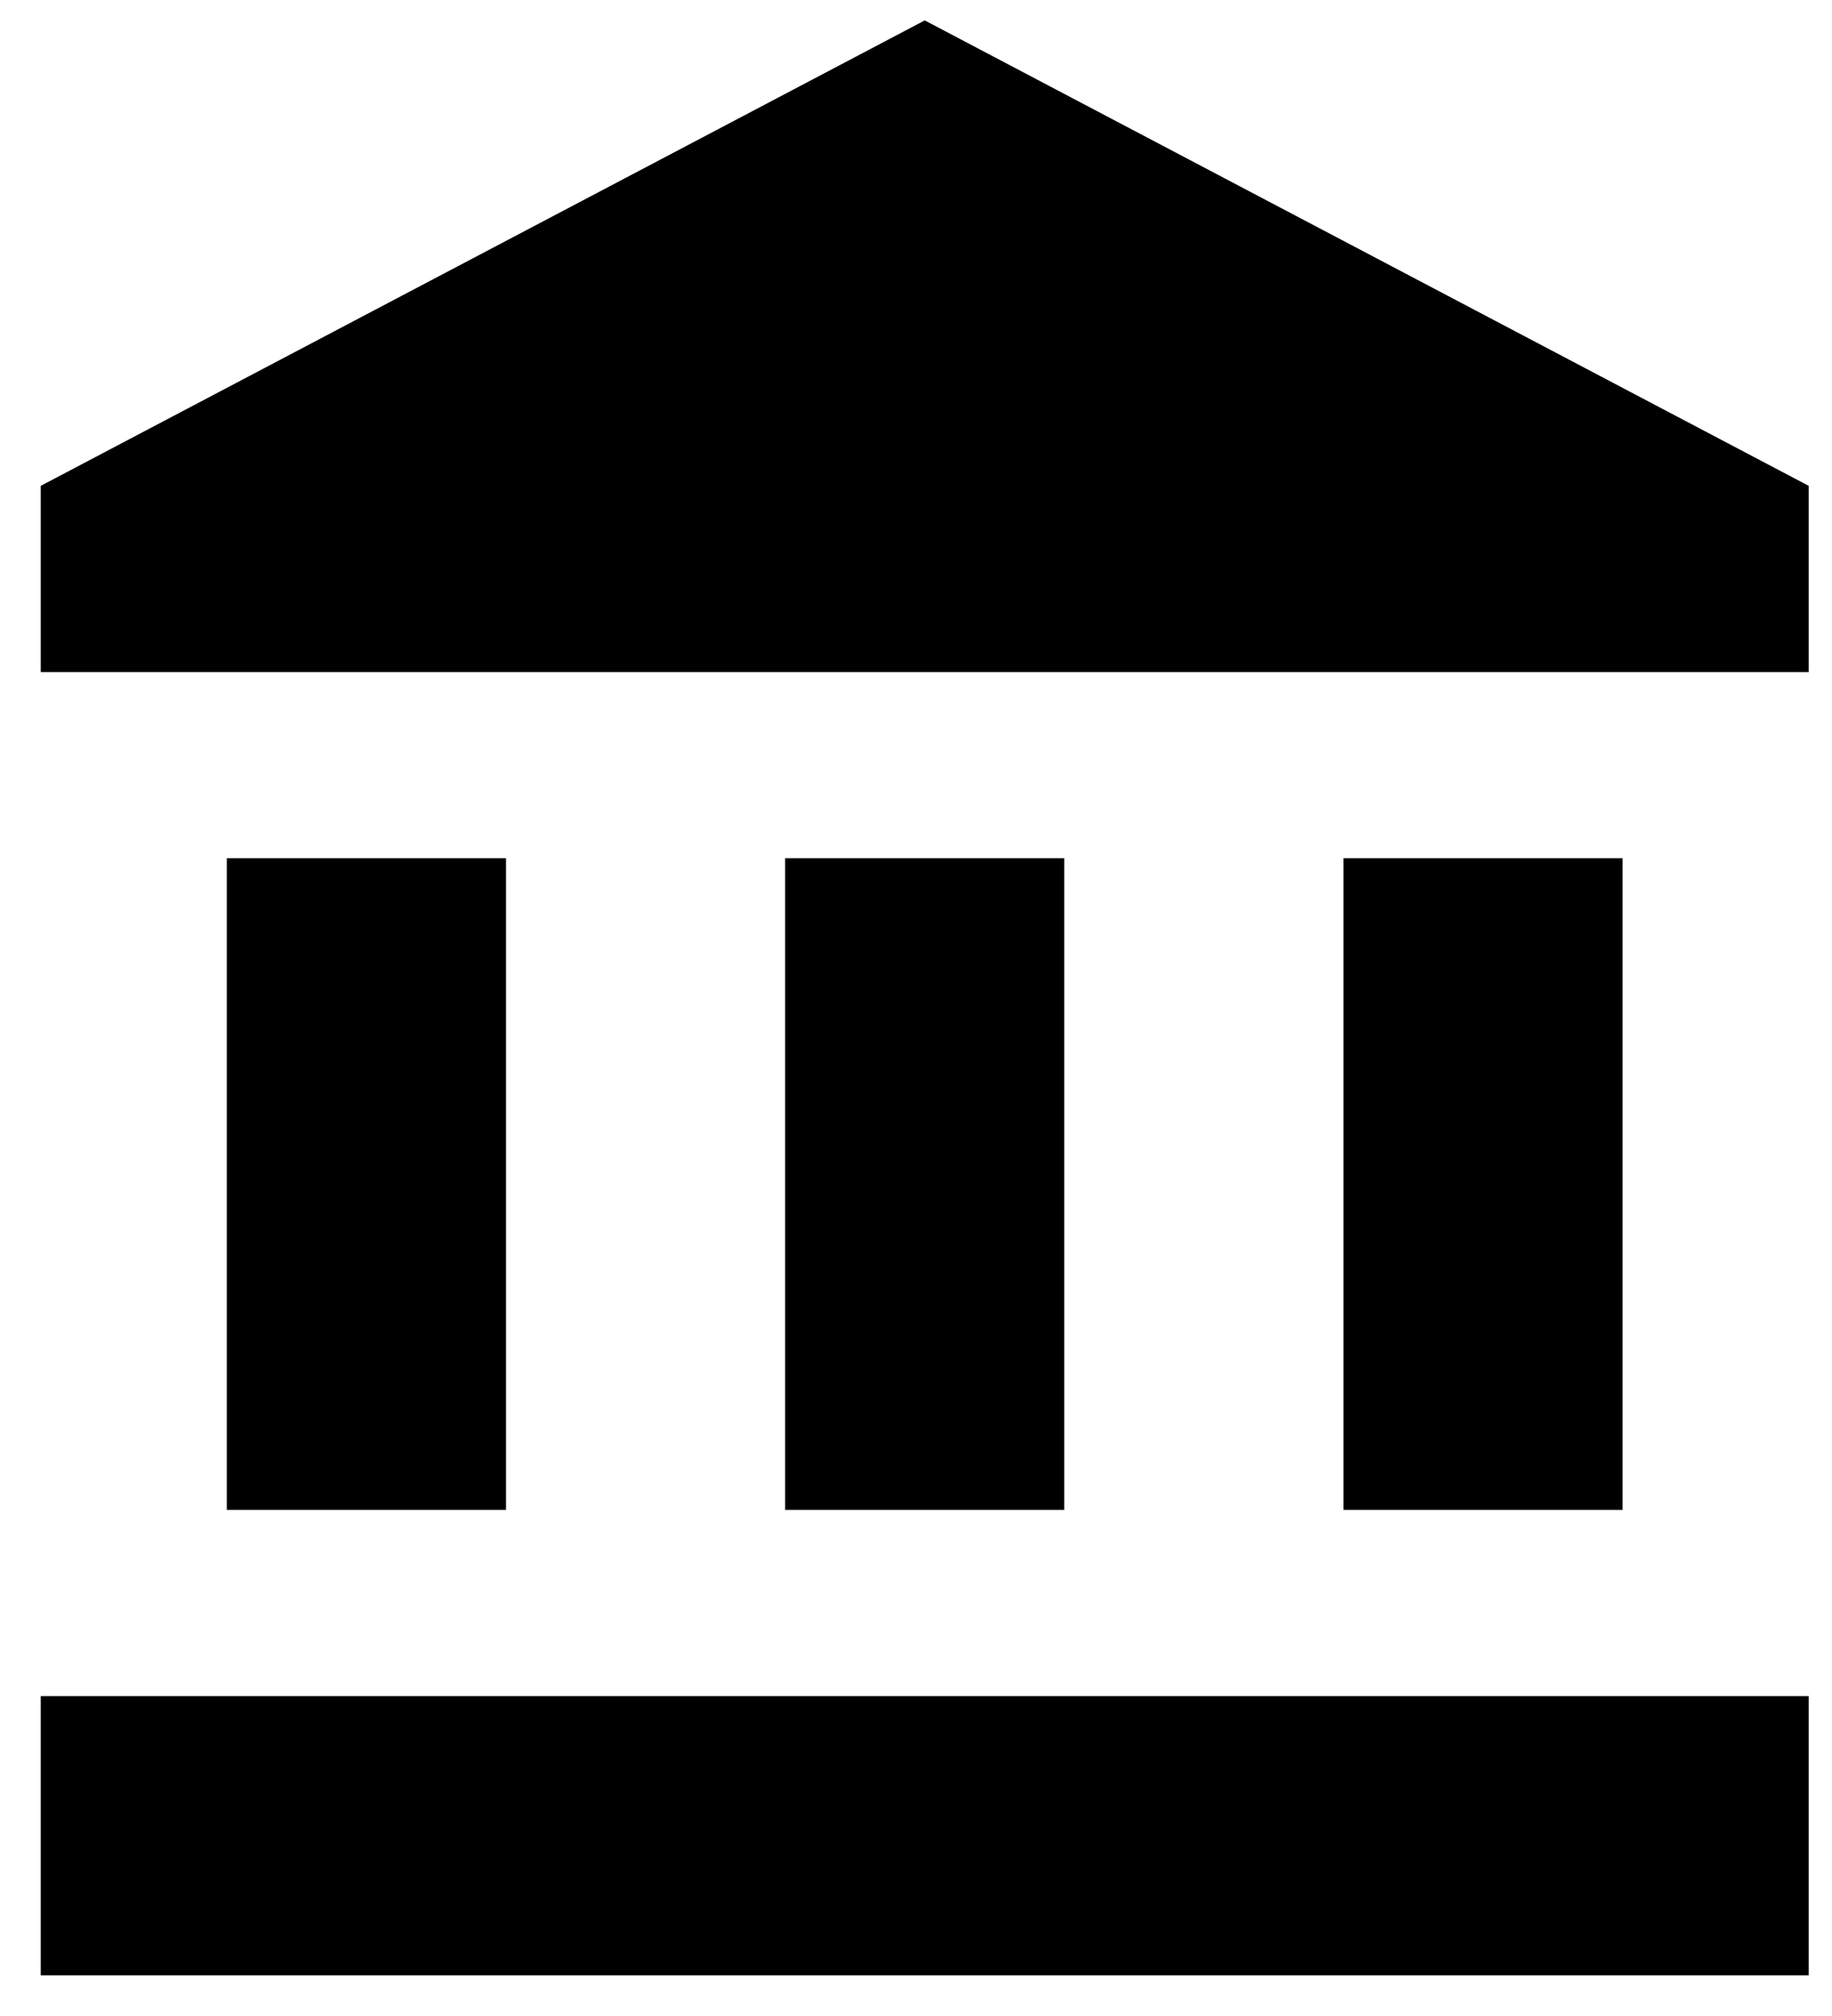 <svg width="30" height="33" viewBox="0 0 30 33" fill="currentColor" xmlns="http://www.w3.org/2000/svg">
<path d="M3.714 14.048V24.715H8.286V14.048H3.714ZM12.857 14.048V24.715H17.428V14.048H12.857ZM0.667 32.334H29.619V27.763H0.667V32.334ZM22 14.048V24.715H26.571V14.048H22ZM15.143 0.334L0.667 7.953V11.001H29.619V7.953L15.143 0.334Z"/>
</svg>
